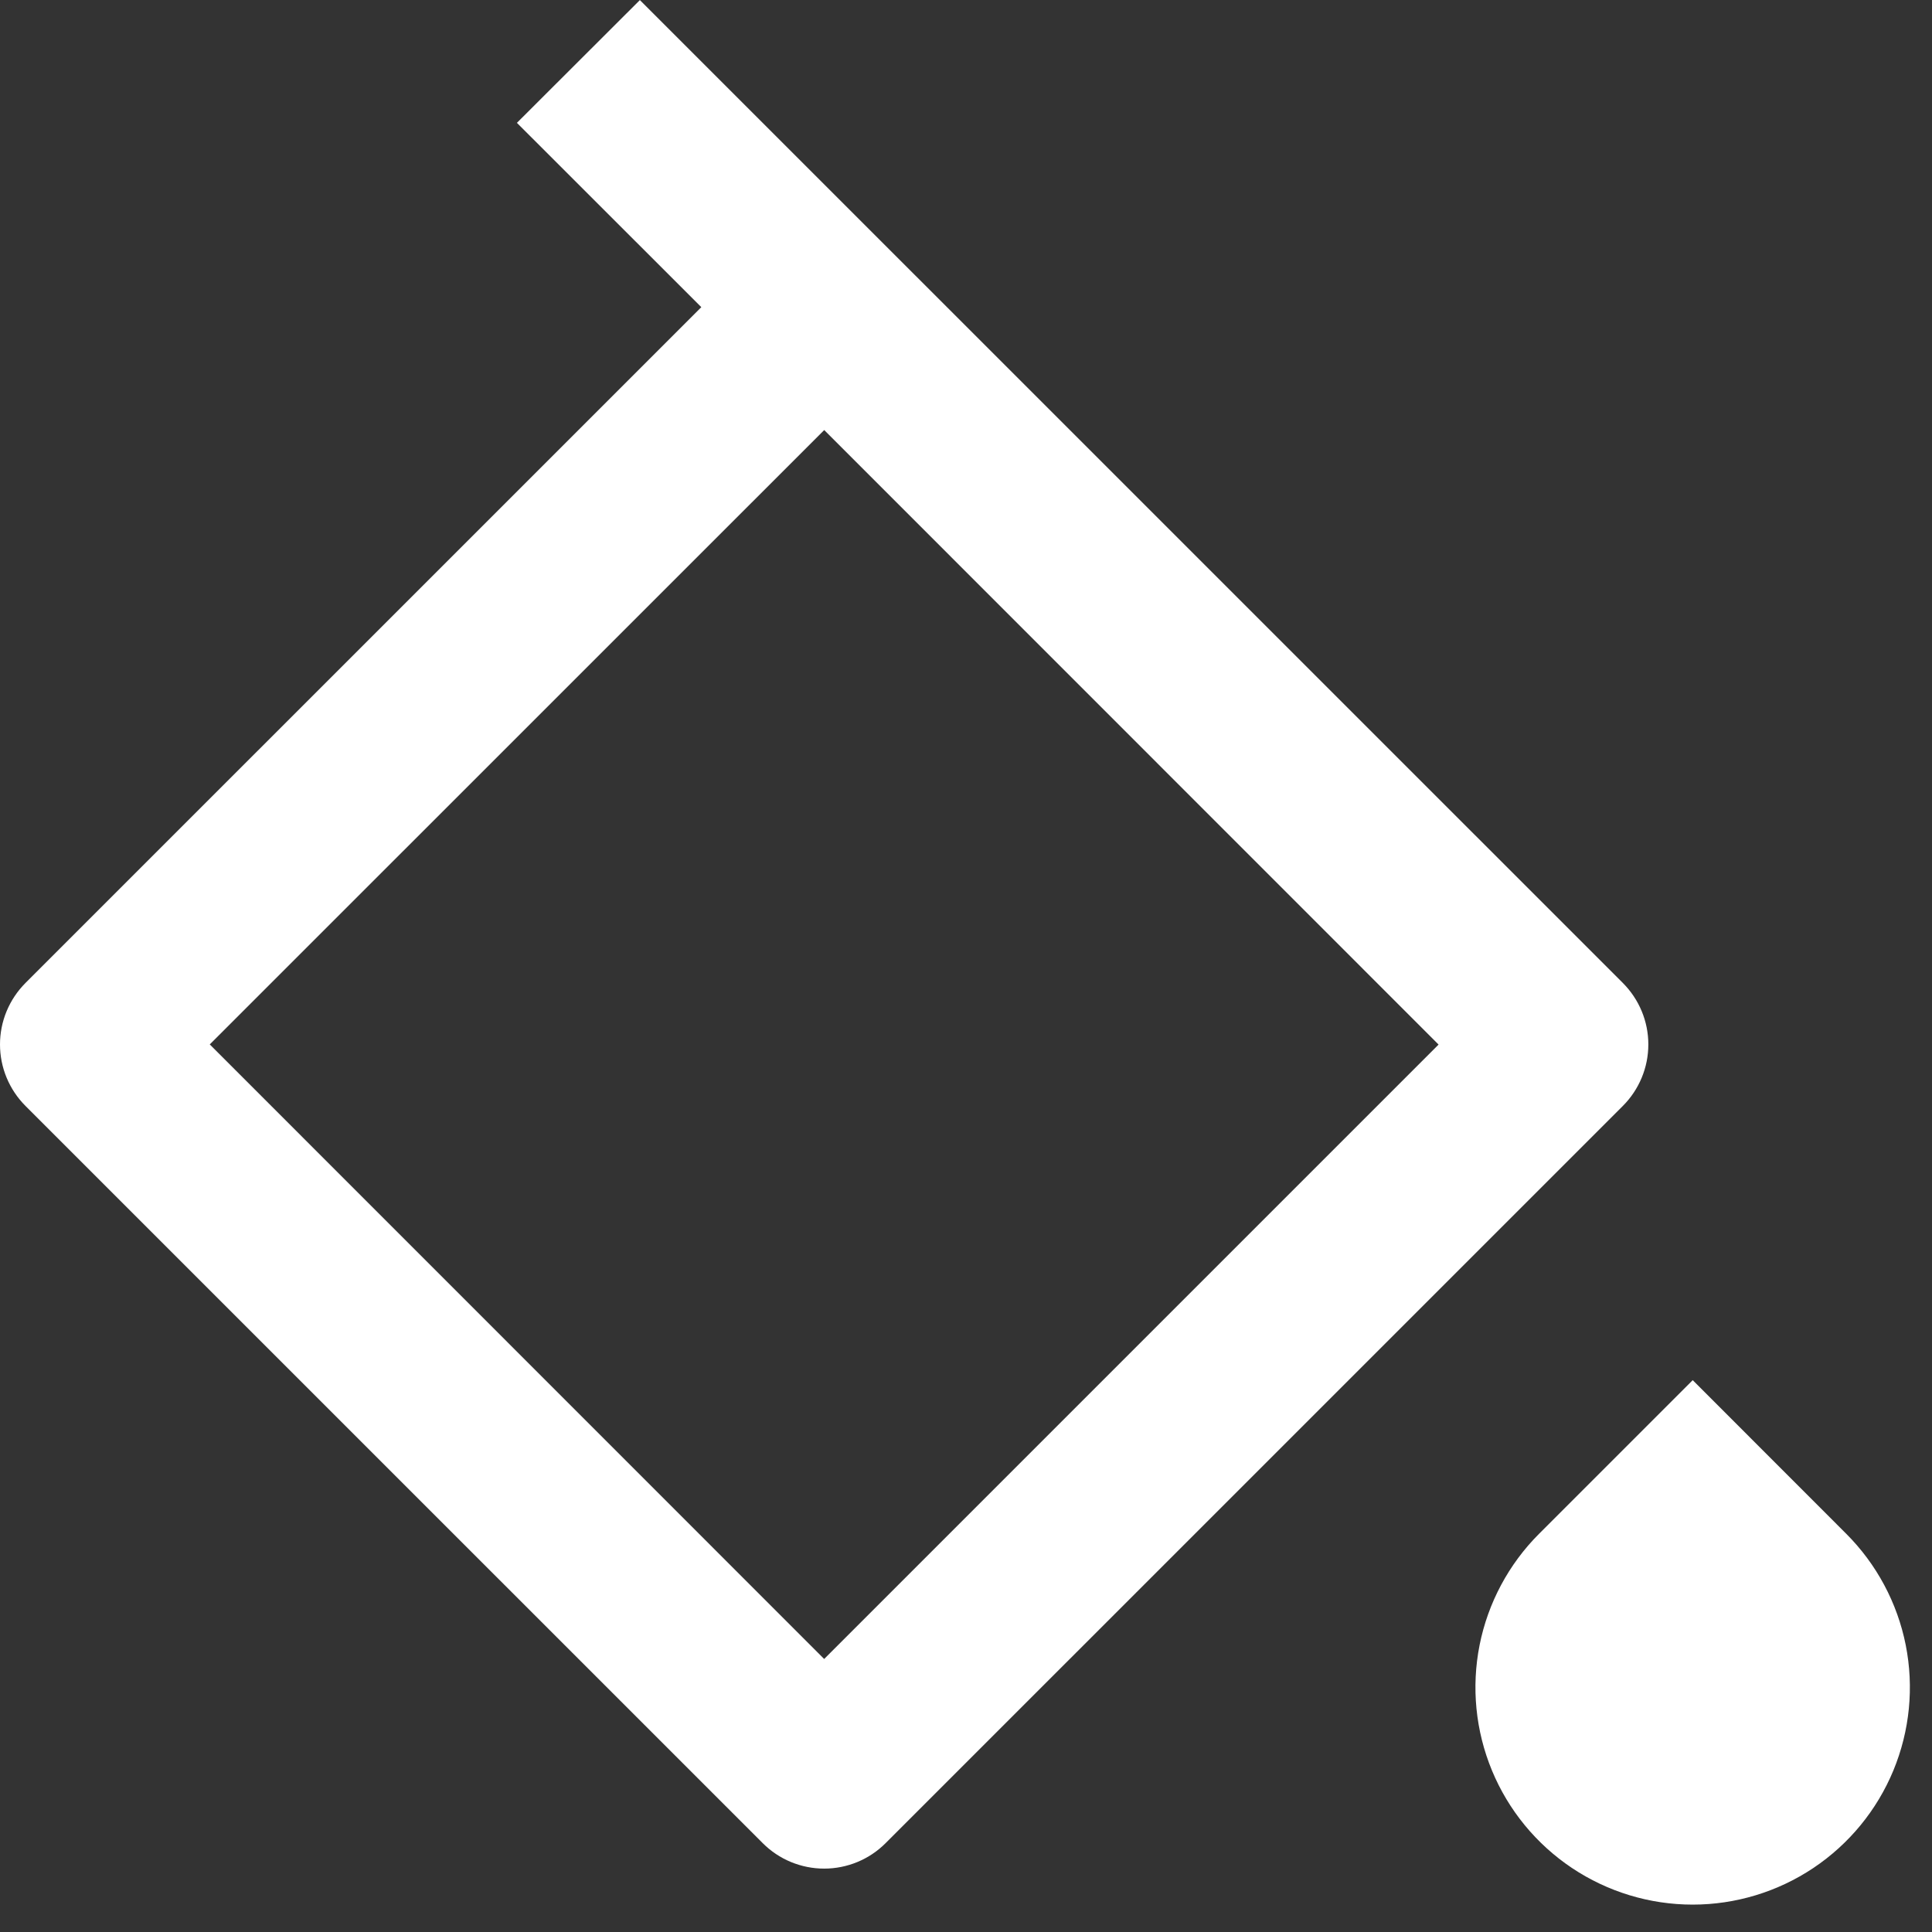<svg width="63" height="63" viewBox="0 0 63 63" fill="none" xmlns="http://www.w3.org/2000/svg">
<rect x="0" y="0" width="63" height="63" fill="#333333" stroke="none"/>
<path d="M50.188 50.014L55.197 45.005L60.203 50.014C61.194 51.005 61.869 52.267 62.143 53.641C62.416 55.015 62.276 56.439 61.74 57.734C61.204 59.028 60.296 60.134 59.131 60.913C57.966 61.691 56.597 62.107 55.196 62.107C53.794 62.107 52.425 61.691 51.26 60.913C50.095 60.134 49.187 59.028 48.651 57.734C48.115 56.439 47.975 55.015 48.248 53.641C48.522 52.267 49.197 51.005 50.188 50.014ZM20.863 0L52.919 32.053C53.182 32.317 53.391 32.629 53.534 32.973C53.677 33.317 53.75 33.686 53.75 34.058C53.75 34.43 53.677 34.799 53.534 35.143C53.391 35.487 53.182 35.8 52.919 36.063L28.878 60.103C28.347 60.635 27.626 60.933 26.875 60.933C26.124 60.933 25.403 60.635 24.872 60.103L0.831 36.063C0.568 35.8 0.359 35.487 0.216 35.143C0.073 34.799 0 34.43 0 34.058C0 33.686 0.073 33.317 0.216 32.973C0.359 32.629 0.568 32.317 0.831 32.053L22.869 10.016L16.856 4.006L20.868 0H20.863ZM26.875 14.025L6.84 34.057L26.875 54.097L46.91 34.062L26.875 14.022V14.025Z" fill="white"/>
</svg>
